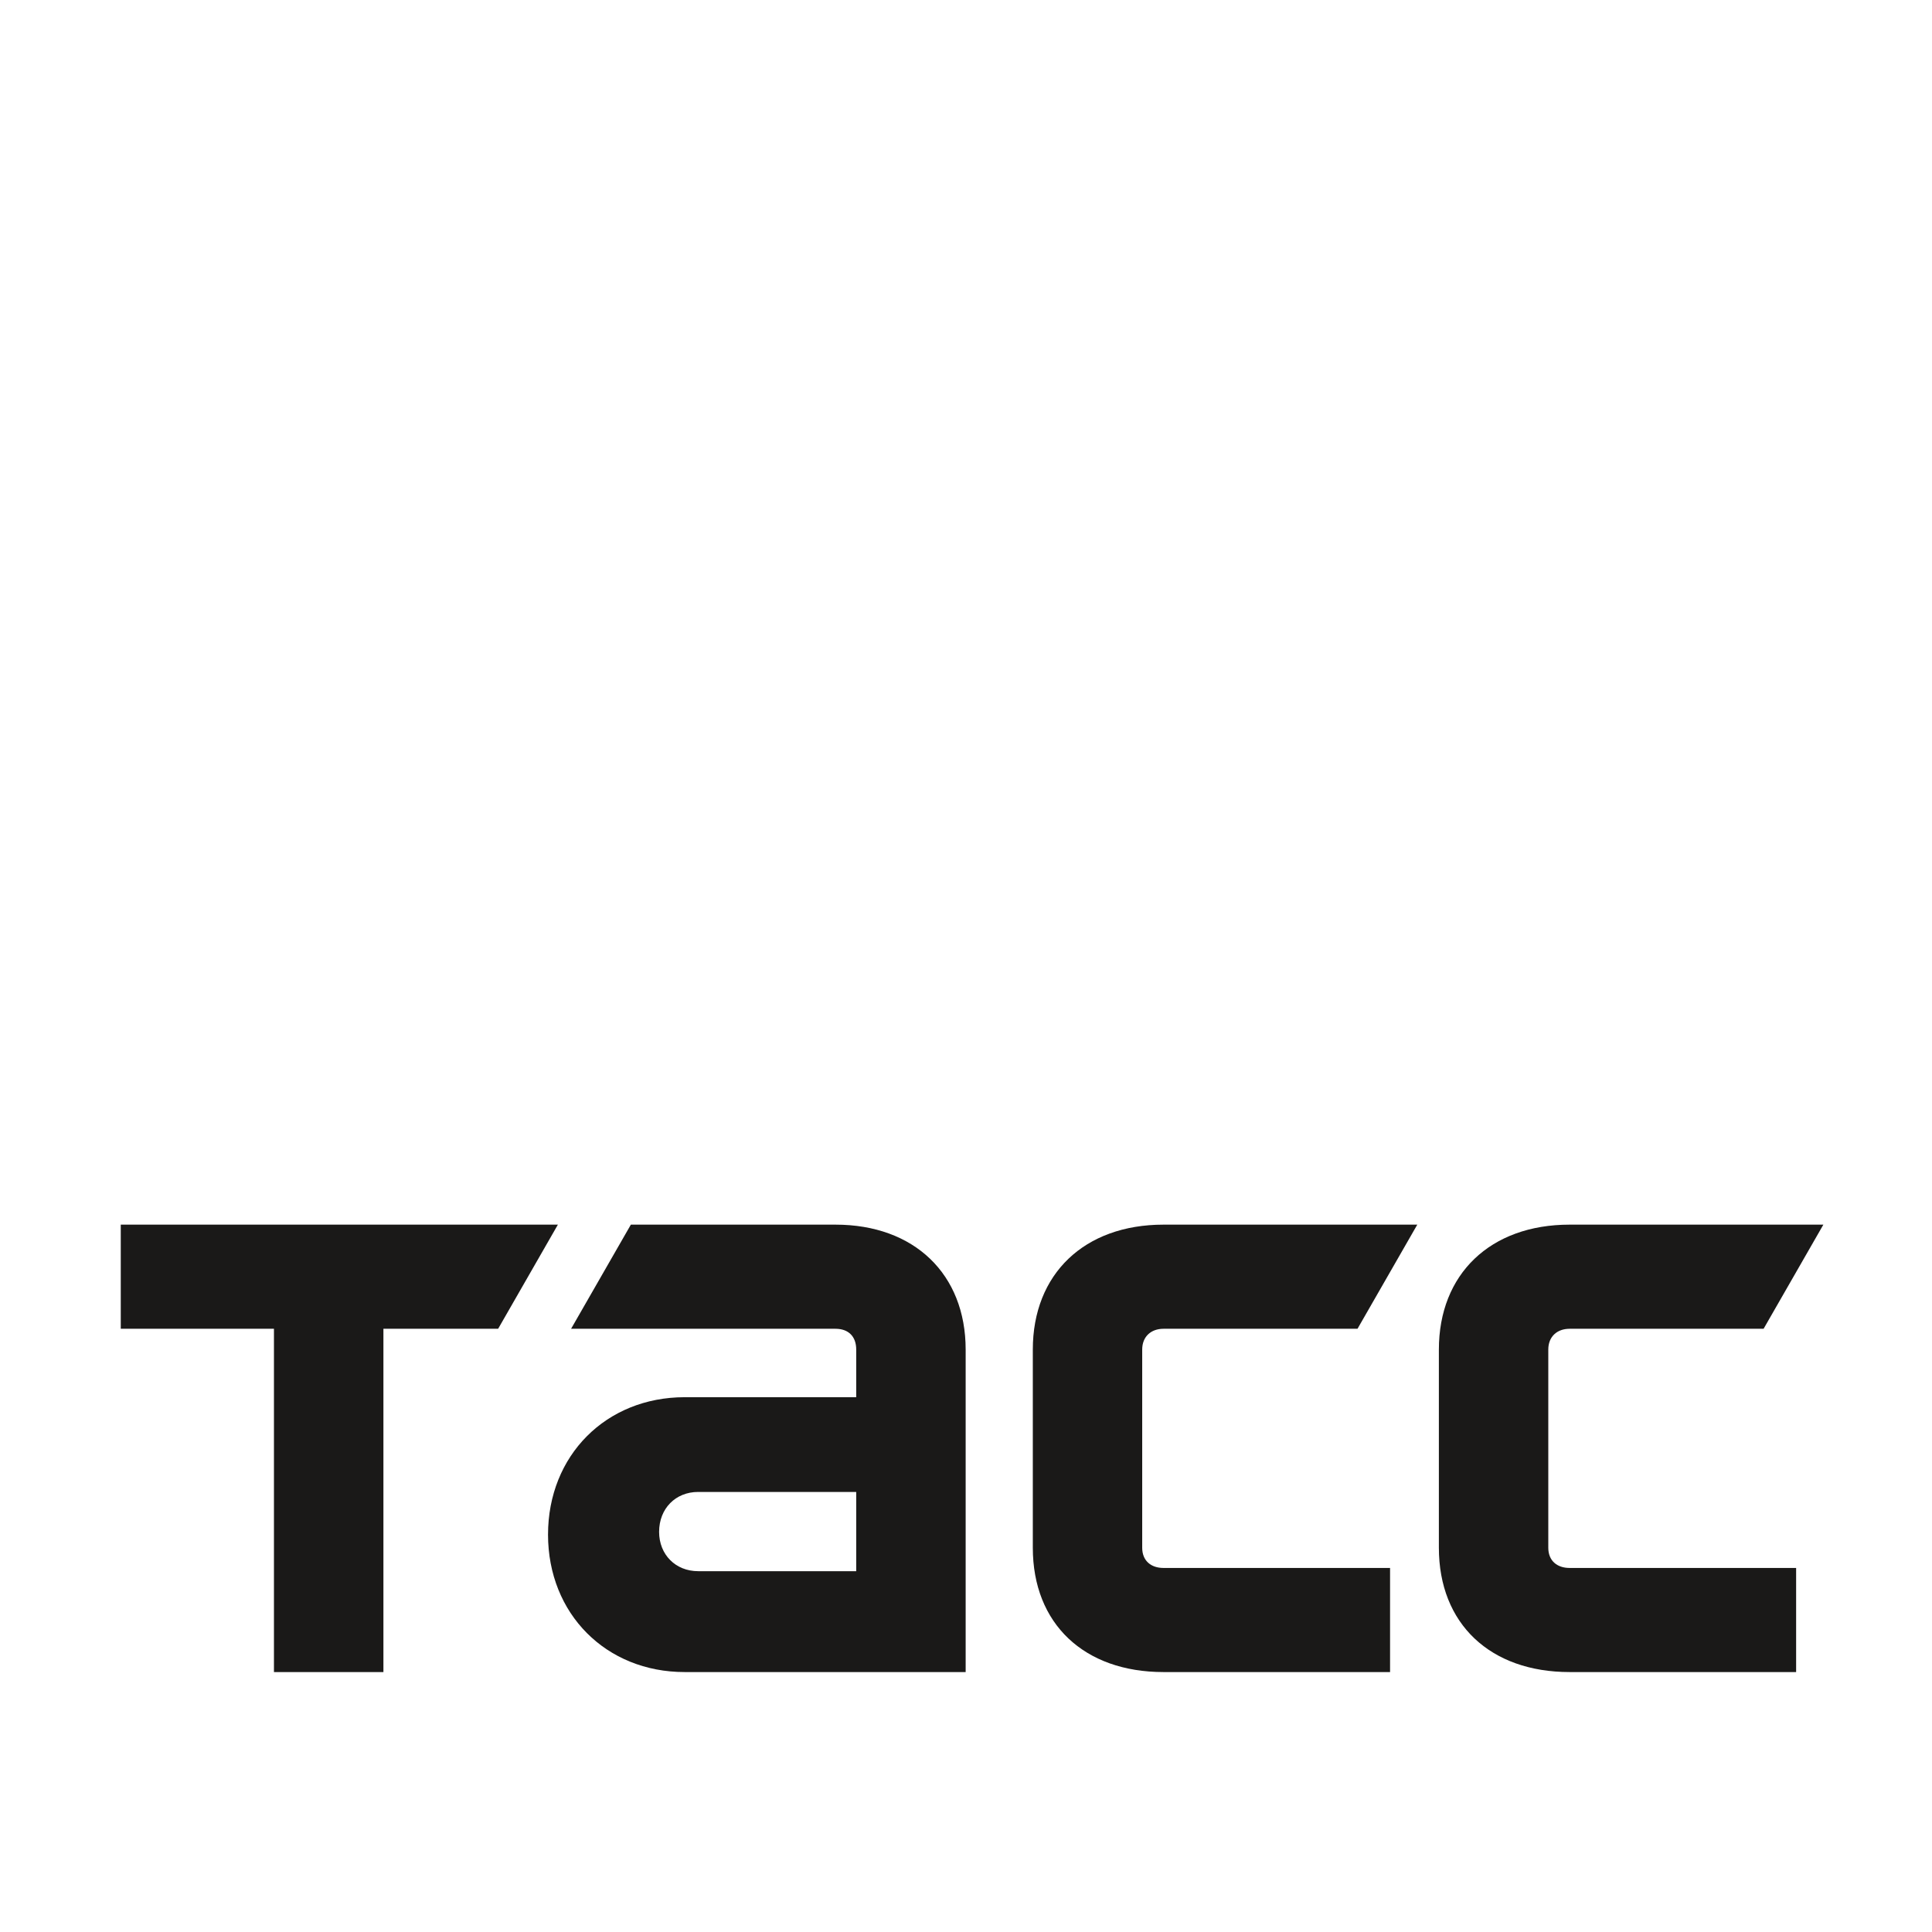 <?xml version="1.0" encoding="UTF-8" standalone="no"?>
<svg width="79px" height="79px" viewBox="0 0 79 79" version="1.1" xmlns="http://www.w3.org/2000/svg" xmlns:xlink="http://www.w3.org/1999/xlink">
    <!-- Generator: Sketch 41.2 (35397) - http://www.bohemiancoding.com/sketch -->
    <title>Tass</title>
    <desc>Created with Sketch.</desc>
    <defs></defs>
    <g id="Page-1" stroke="none" stroke-width="1" fill="none" fill-rule="evenodd">
        <g id="Tass">
            <polygon id="Fill-1" fill="#FFFFFF" points="0 79 79 79 79 0 0 0"></polygon>
            <polyline id="Fill-35" fill="#1A1918" points="4.938 50.076 22.812 50.076 20.369 54.334 15.678 54.334 15.678 68.371 11.202 68.371 11.202 54.334 4.938 54.334 4.938 50.076"></polyline>
            <path d="M47.576,54.334 C47.068,54.334 46.705,54.651 46.705,55.185 L46.705,63.287 C46.705,63.823 47.068,64.114 47.576,64.114 L56.84,64.114 L56.84,68.371 L47.576,68.371 C44.335,68.371 42.232,66.402 42.232,63.287 L42.232,55.185 C42.232,52.096 44.335,50.076 47.576,50.076 L57.953,50.076 L55.509,54.334 L47.576,54.334" id="Fill-36" fill="#1A1918"></path>
            <path d="M35.011,64.246 L28.547,64.246 C27.624,64.246 26.951,63.568 26.951,62.639 C26.951,61.685 27.624,61.006 28.547,61.006 L35.011,61.006 L35.011,64.246 Z M34.164,50.076 L25.796,50.076 L23.352,54.334 L34.164,54.334 C34.697,54.334 35.011,54.651 35.011,55.185 L35.011,57.132 L27.997,57.132 C24.78,57.132 22.409,59.516 22.409,62.751 C22.409,65.988 24.78,68.371 27.997,68.371 L39.486,68.371 L39.486,55.185 C39.486,52.096 37.381,50.076 34.164,50.076 L34.164,50.076 Z" id="Fill-37" fill="#1A1918"></path>
            <path d="M64.181,54.334 C63.673,54.334 63.31,54.651 63.31,55.185 L63.31,63.287 C63.31,63.823 63.673,64.114 64.181,64.114 L73.444,64.114 L73.444,68.371 L64.181,68.371 C60.94,68.371 58.836,66.402 58.836,63.287 L58.836,55.185 C58.836,52.096 60.94,50.076 64.181,50.076 L74.558,50.076 L72.114,54.334 L64.181,54.334" id="Fill-38" fill="#1A1918"></path>
        </g>
    </g>
</svg>